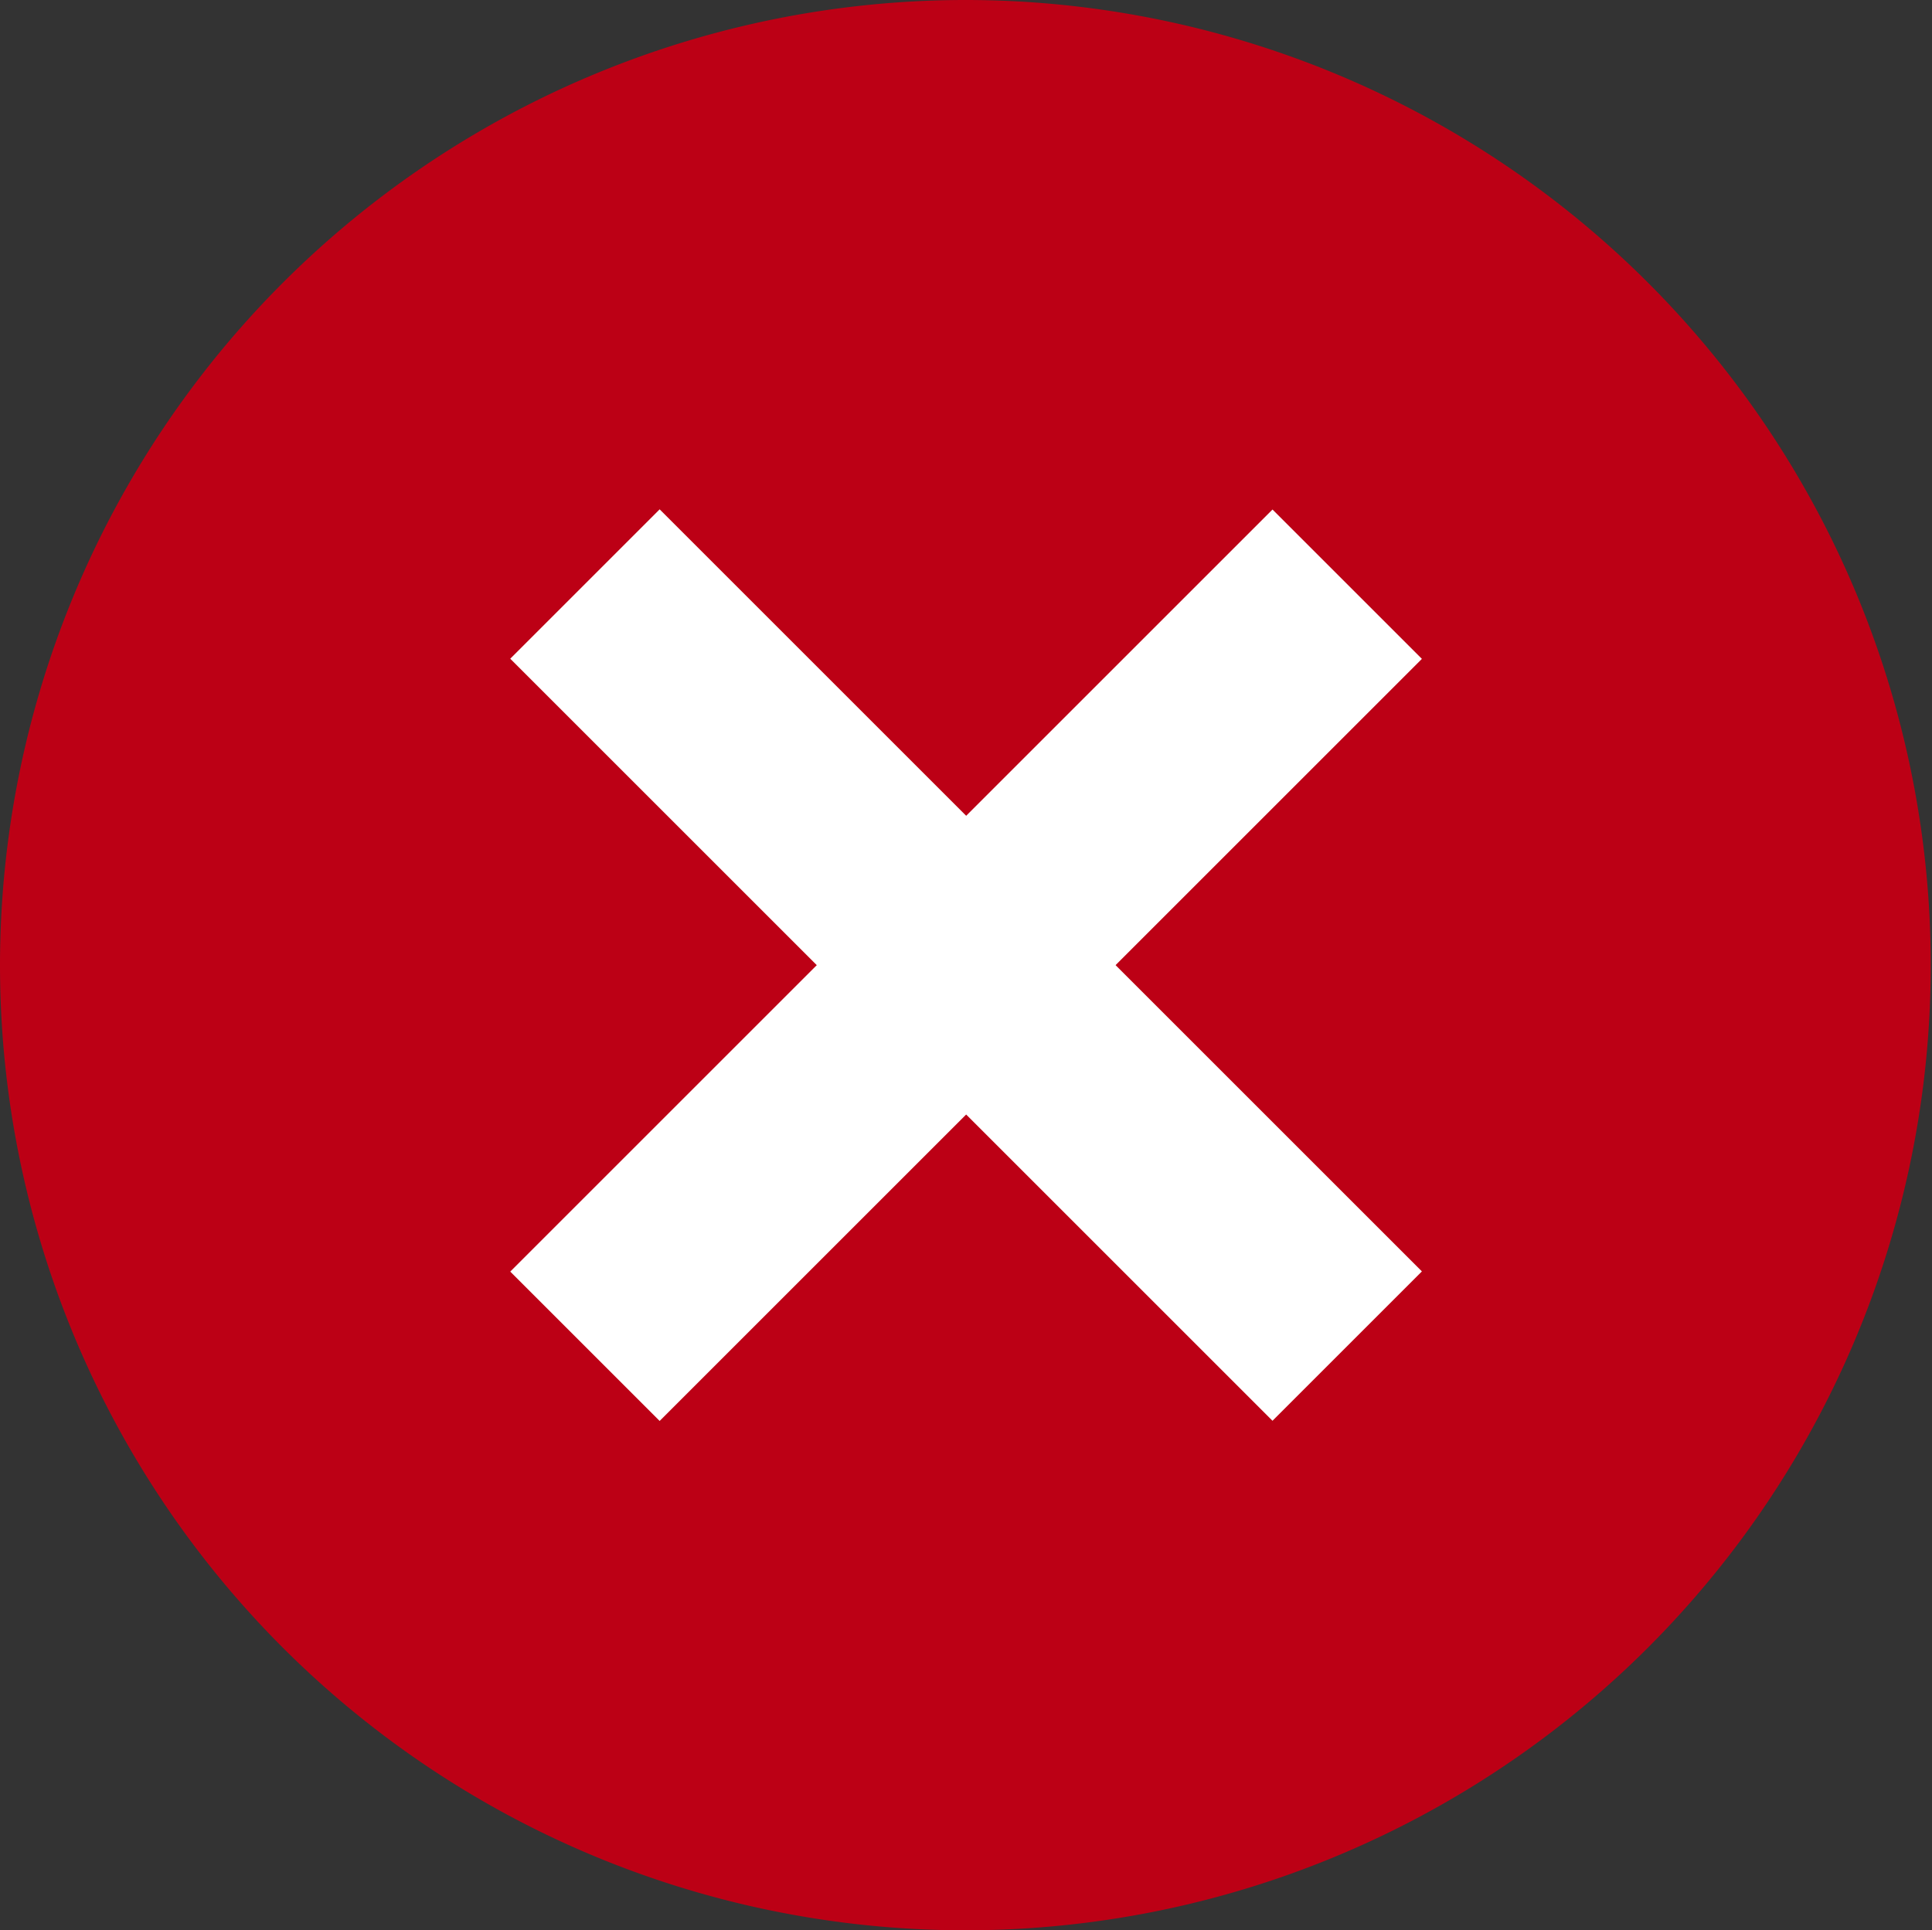  <svg xmlns="http://www.w3.org/2000/svg" width="37.024" height="37" viewBox="0 0 37.024 37">
  <rect x="0" y="0" width="37.024" height="37" fill="#333333" stroke="none"/>
  <g id="close" transform="translate(0 -0.168)">
    <path id="Path_3" data-name="Path 3" d="M18.512,0A18.5,18.5,0,1,1,0,18.5,18.506,18.506,0,0,1,18.512,0Z" transform="translate(0 0.168)" fill="#bc0015"/>
    <g id="Group_27" data-name="Group 27" transform="translate(33.119 18.668) rotate(135)">
      <rect id="Rectangle_6" data-name="Rectangle 6" width="4.049" height="20.658" transform="translate(8.302 0)" fill="#fff"/>
      <rect id="Rectangle_7" data-name="Rectangle 7" width="20.658" height="4.049" transform="translate(0 8.302)" fill="#fff"/>
    </g>
  </g>
</svg>
